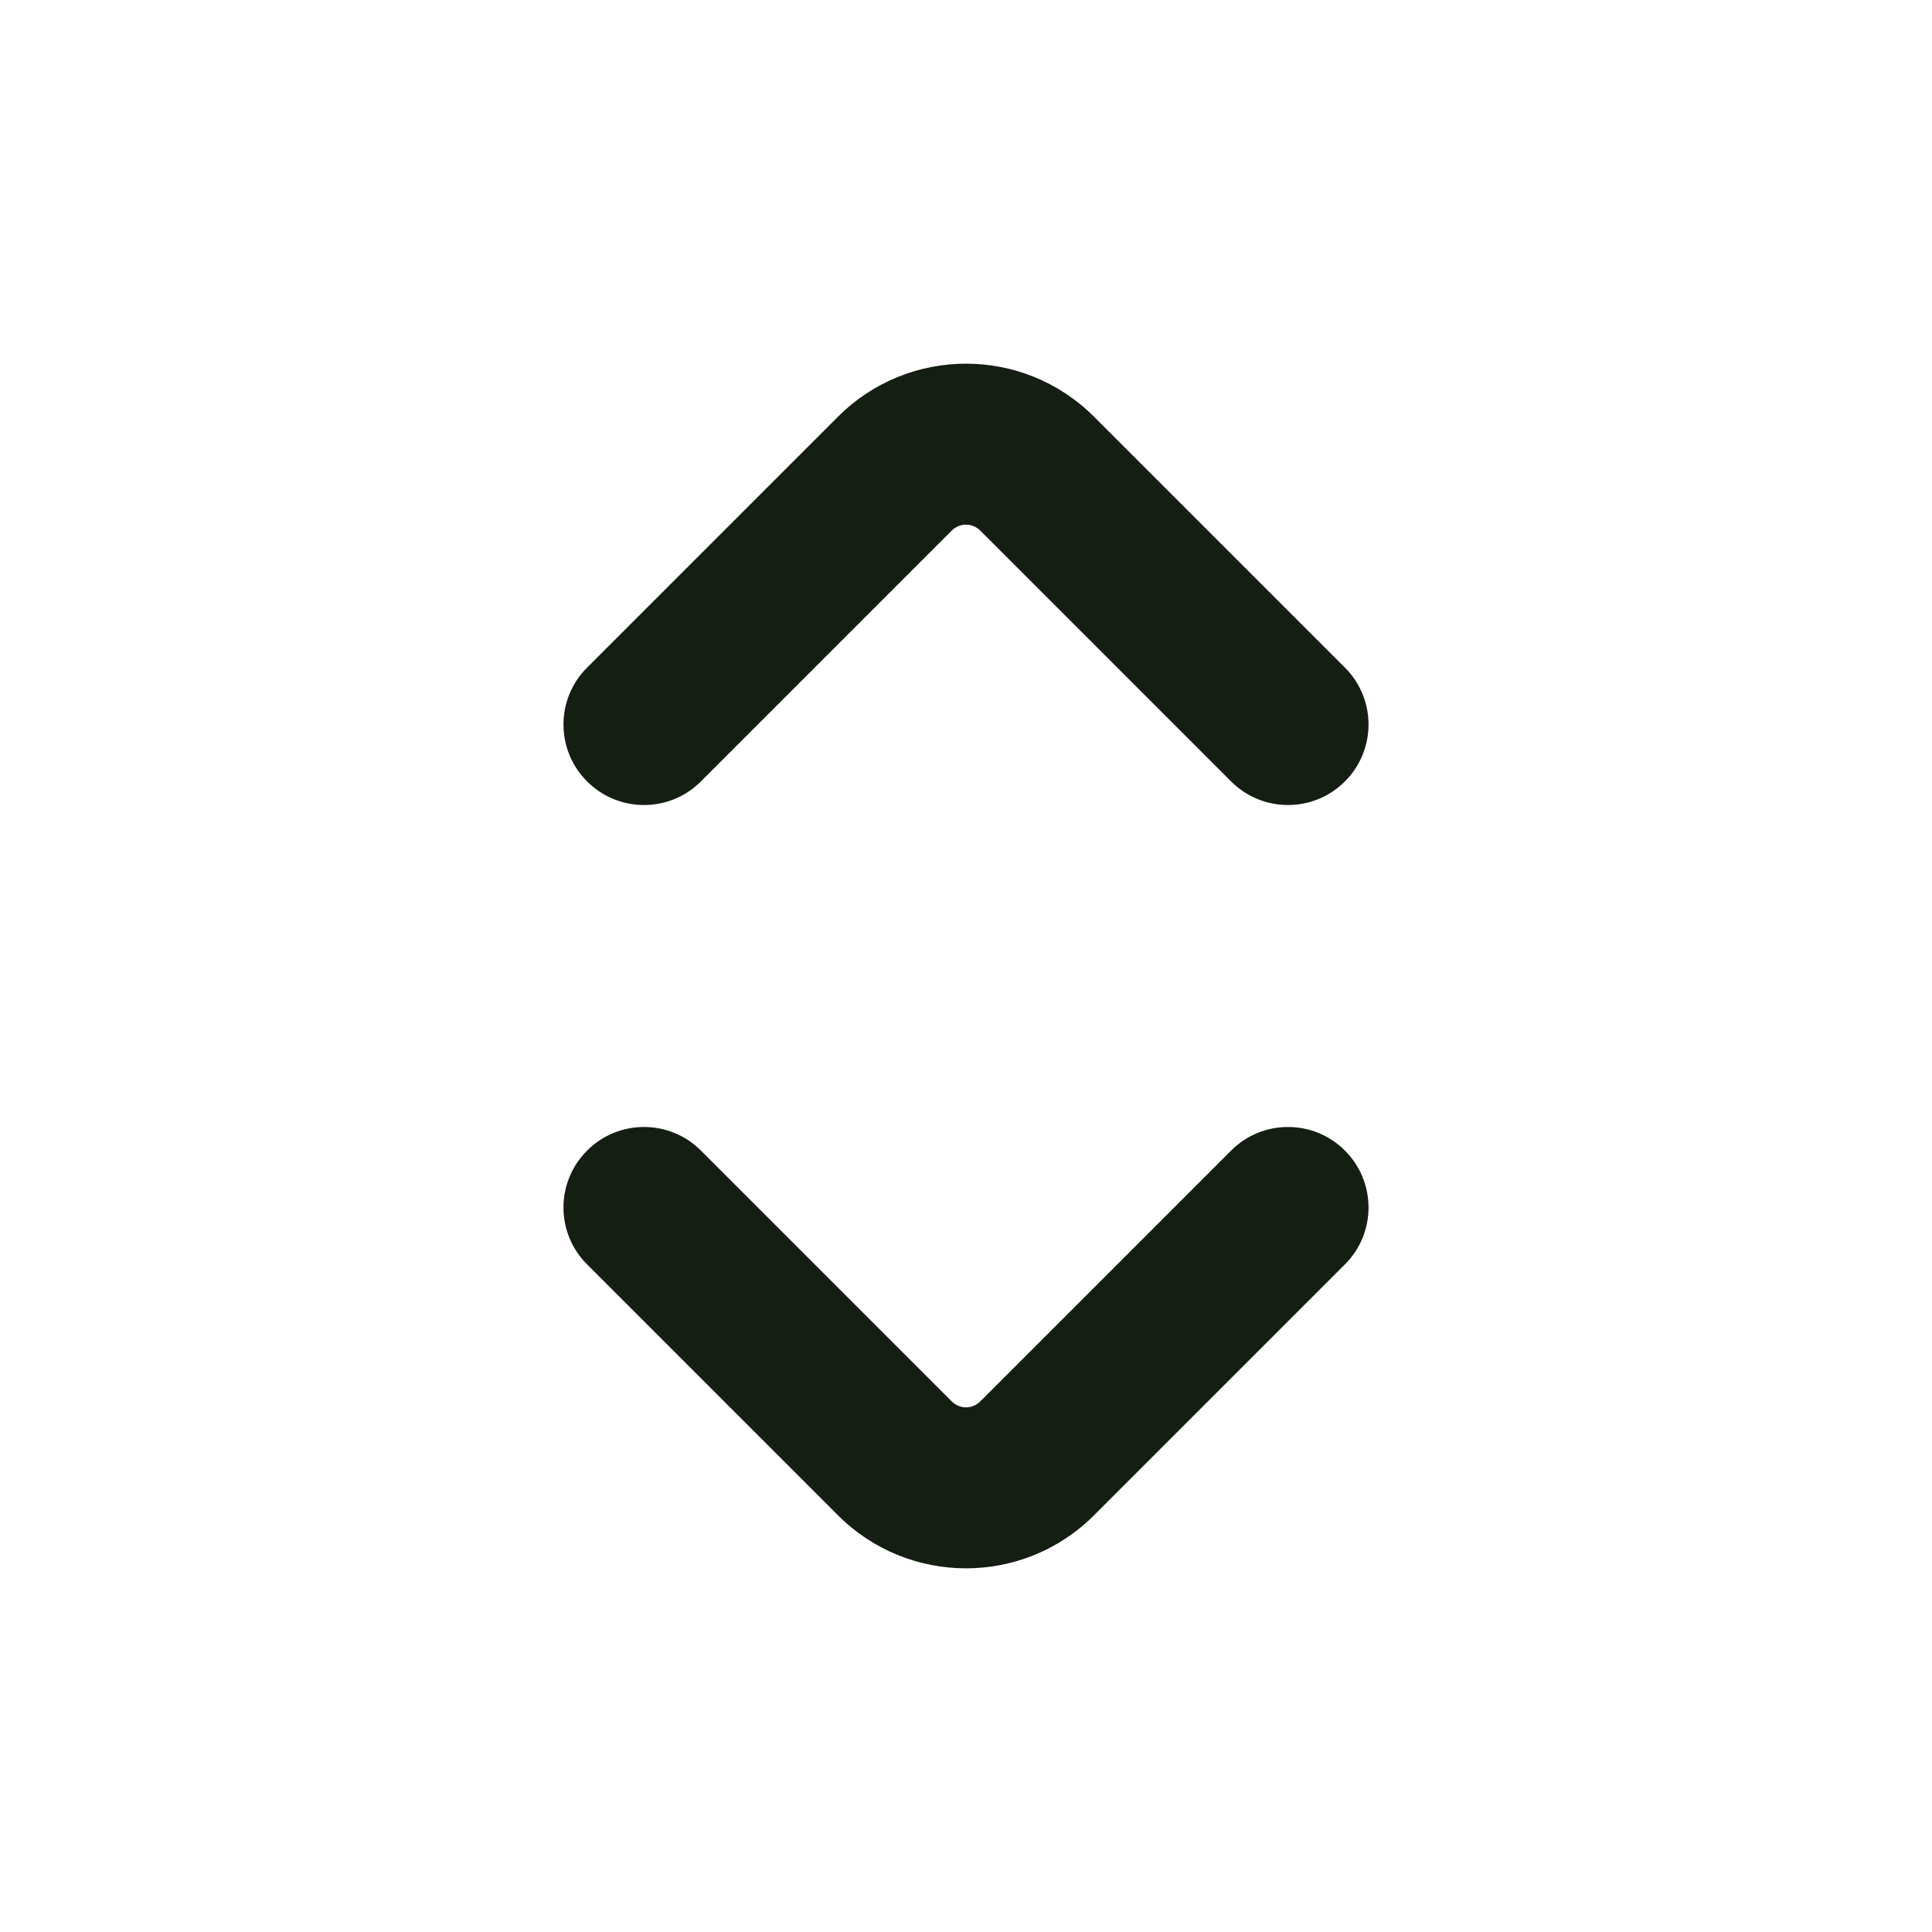 <svg width="24" height="24" viewBox="0 0 24 24" fill="none" xmlns="http://www.w3.org/2000/svg">
<path fill-rule="evenodd" clip-rule="evenodd" d="M11.823 6.591L8.707 9.707C8.317 10.098 7.683 10.098 7.293 9.707C6.902 9.317 6.902 8.683 7.293 8.293L10.409 5.177C11.288 4.298 12.712 4.298 13.591 5.177L16.707 8.293C17.098 8.683 17.098 9.317 16.707 9.707C16.317 10.098 15.683 10.098 15.293 9.707L12.177 6.591C12.079 6.493 11.921 6.493 11.823 6.591ZM7.293 14.293C7.683 13.902 8.317 13.902 8.707 14.293L11.823 17.409C11.921 17.507 12.079 17.507 12.177 17.409L15.293 14.293C15.683 13.902 16.317 13.902 16.707 14.293C17.098 14.684 17.098 15.317 16.707 15.707L13.591 18.823C12.712 19.702 11.288 19.702 10.409 18.823L7.293 15.707C6.902 15.317 6.902 14.684 7.293 14.293Z" fill="#141E12"/>
</svg>
